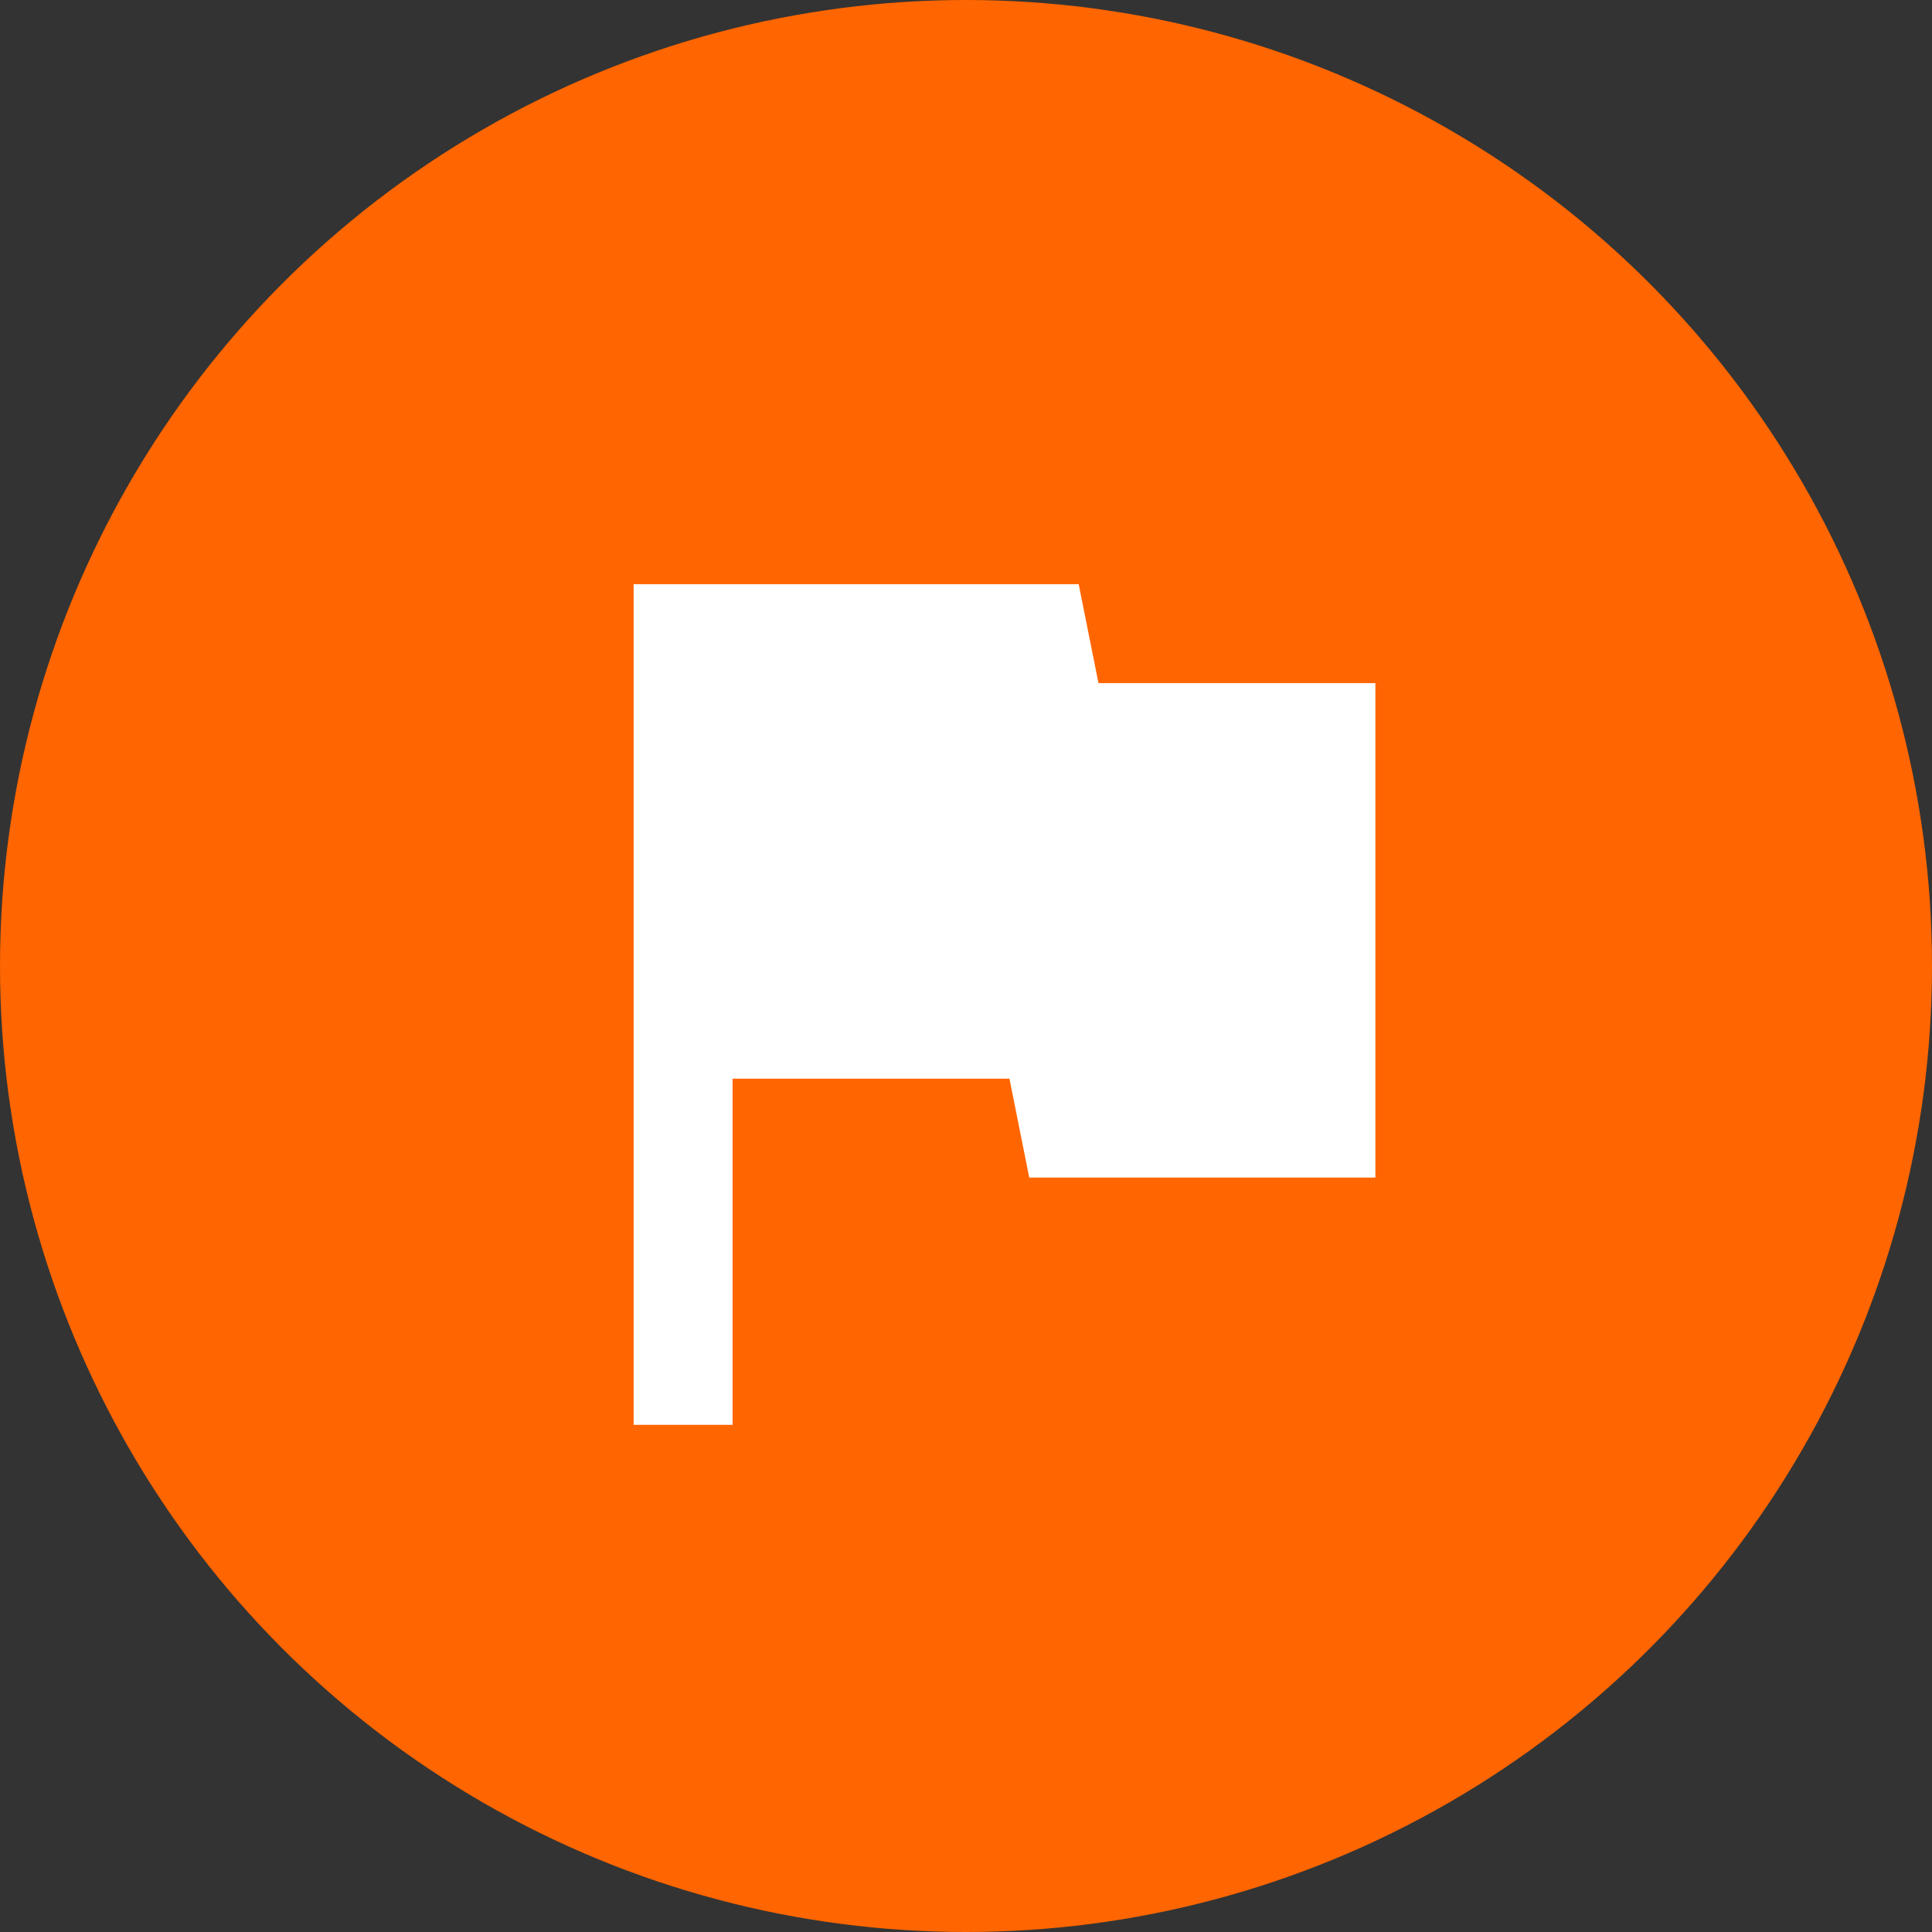 <svg width="70" height="70" viewBox="0 0 70 70" fill="none" xmlns="http://www.w3.org/2000/svg">
<rect x="0" y="0" width="70" height="70" fill="#333333" stroke="none"/>
<circle cx="35" cy="35" r="35" fill="#FF6500"/>
<path d="M39.8 24.75L39.083 21.167H22.958V51.625H26.542V39.083H36.575L37.292 42.667H49.833V24.75H39.8Z" fill="white"/>
</svg>

